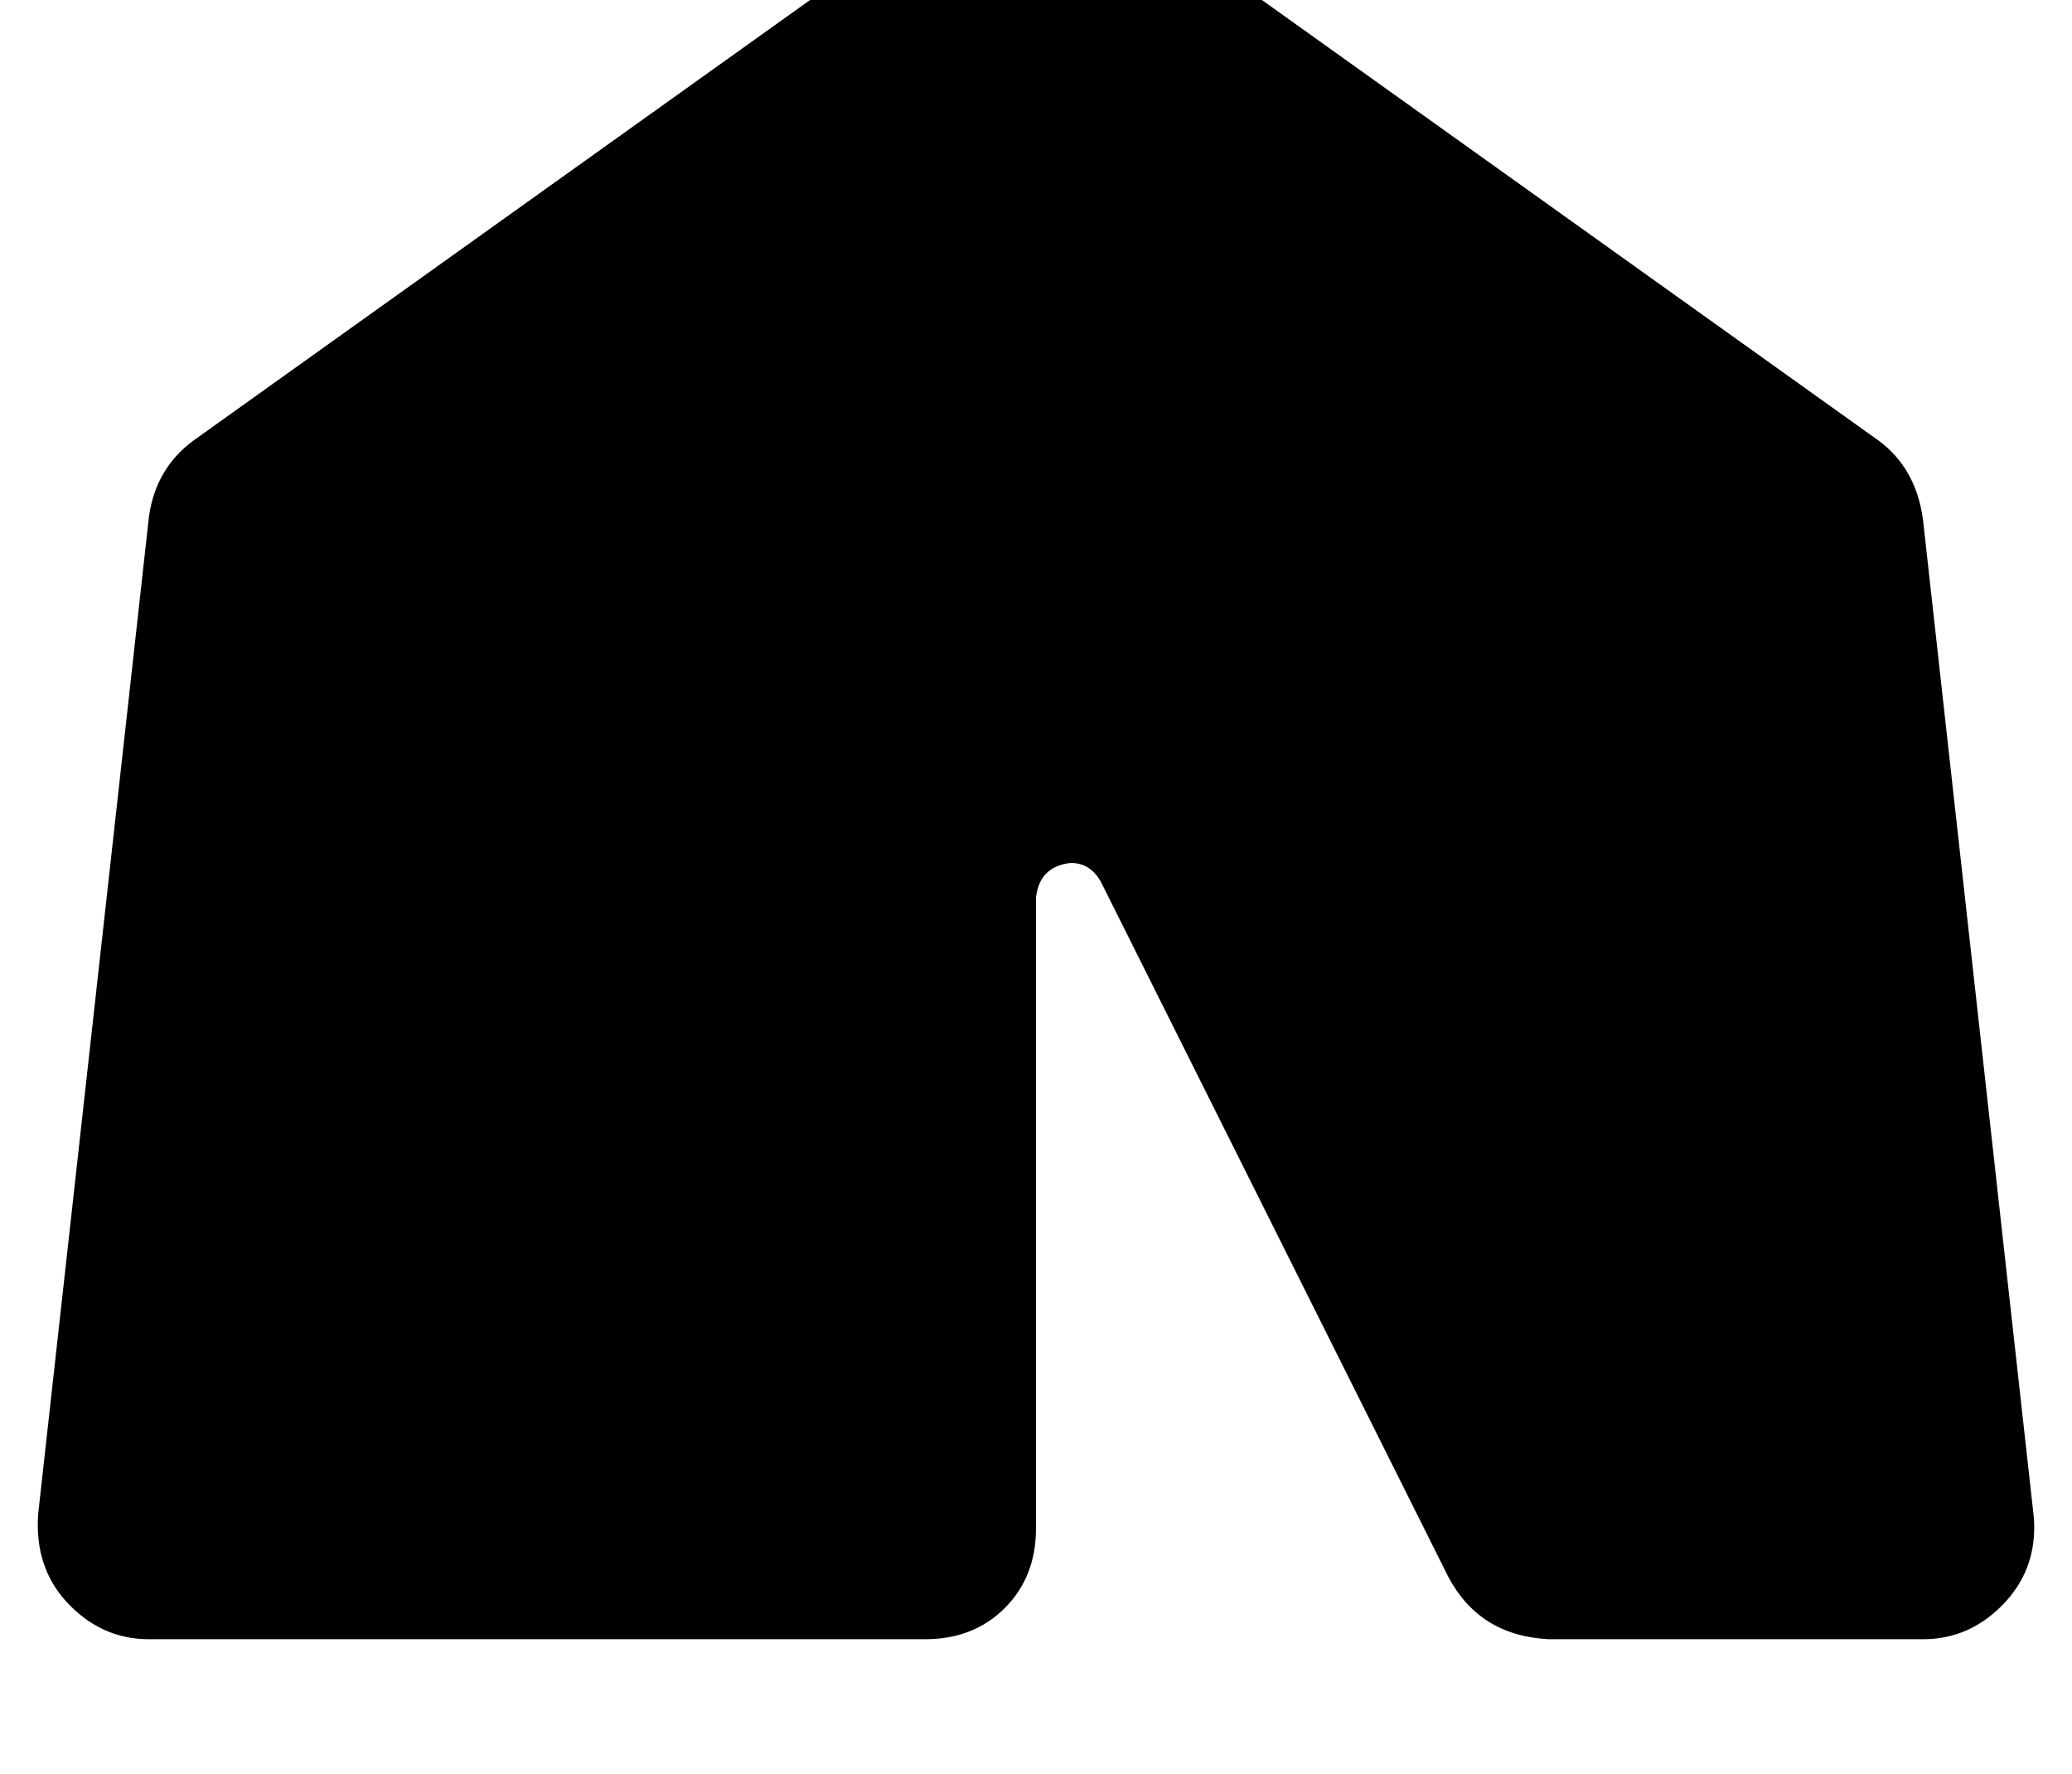 <?xml version="1.0" standalone="no"?>
<!DOCTYPE svg PUBLIC "-//W3C//DTD SVG 1.1//EN" "http://www.w3.org/Graphics/SVG/1.1/DTD/svg11.dtd" >
<svg xmlns="http://www.w3.org/2000/svg" xmlns:xlink="http://www.w3.org/1999/xlink" version="1.1" viewBox="-11 0 598 512">
   <path fill="currentColor"
d="M269 -33q19 -12 38 0l224 160v0q11 8 13 23l32 288v0q1 14 -8 24q-10 11 -24 11h-80h-28q-20 -1 -29 -18l-100 -200v0q-3 -6 -9 -6q-9 1 -10 10v182v0q0 14 -9 23t-23 9h-16h-208q-14 0 -24 -11q-9 -10 -8 -25l32 -288v0q2 -14 13 -22l224 -160v0z" />
</svg>
